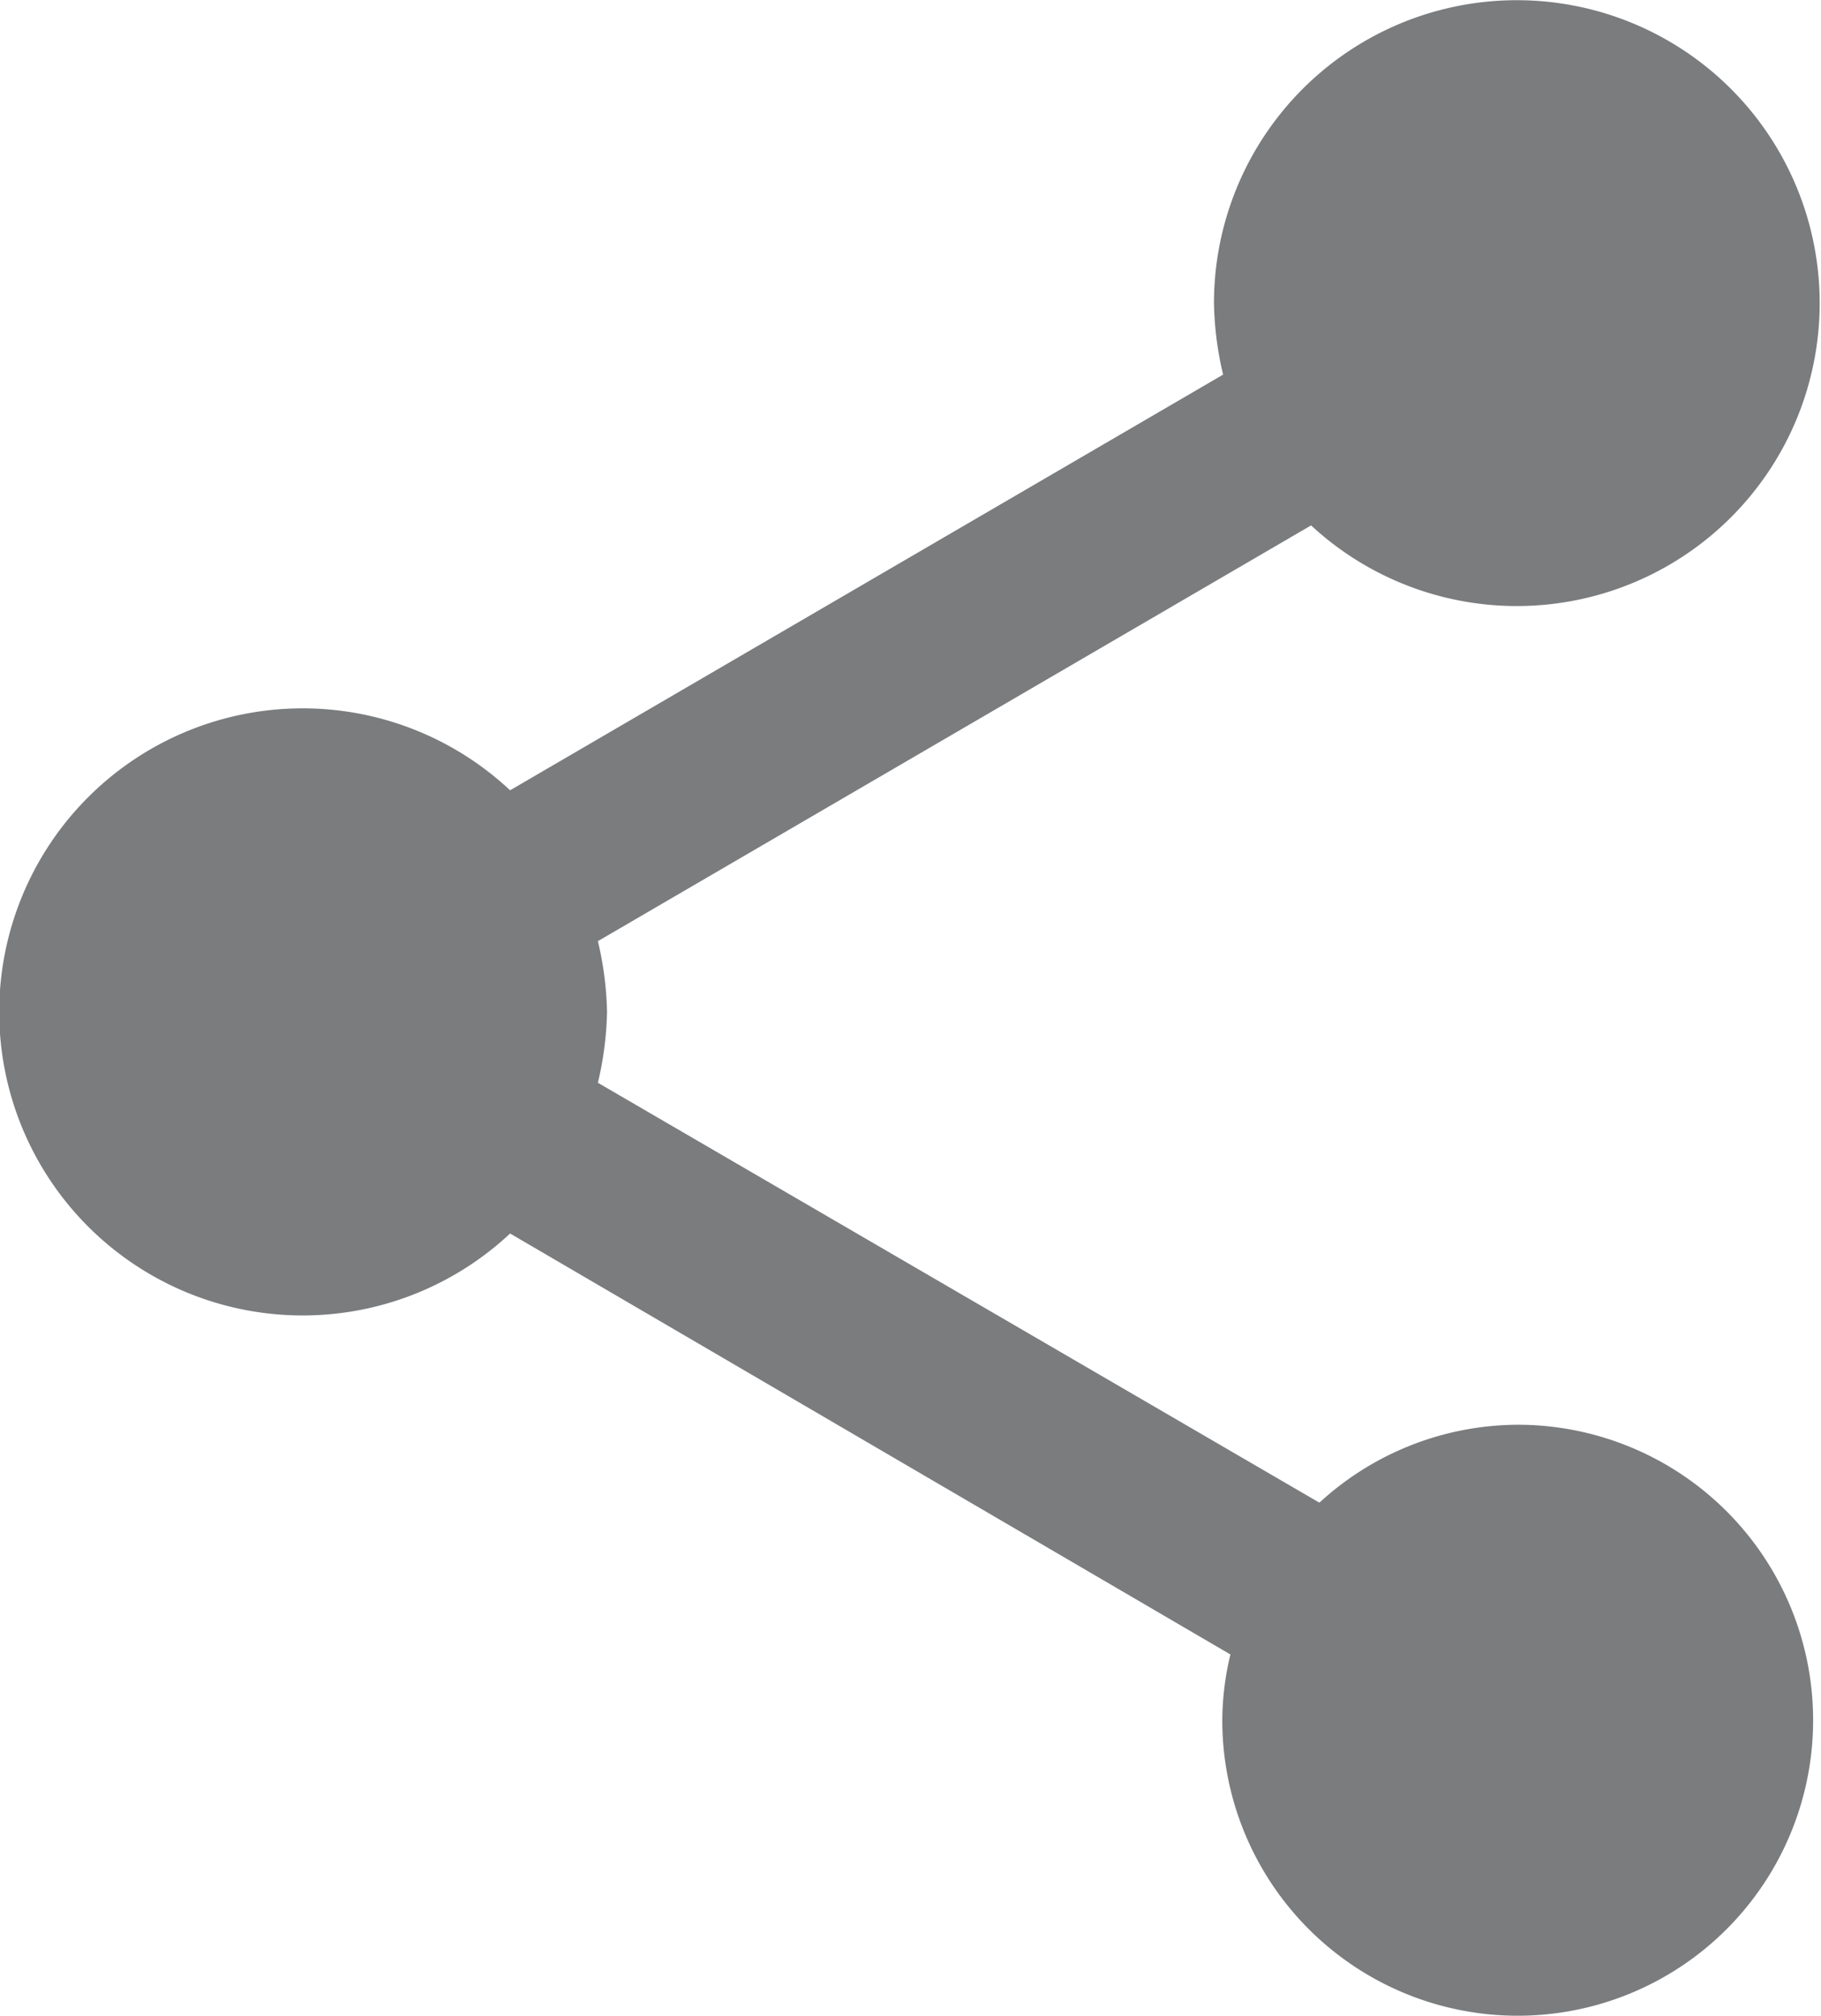 <svg xmlns="http://www.w3.org/2000/svg" viewBox="0 0 28.916 32">
  <defs>
    <style>
      .cls-1 {
        fill: #7a7c7e;
      }
    </style>
  </defs>
  <path id="ic_share_24px" class="cls-1" d="M27.1,24.618a4.678,4.678,0,0,0-3.149,1.237L12.494,19.189a5.259,5.259,0,0,0,.145-1.124,5.259,5.259,0,0,0-.145-1.124l11.325-6.6a4.809,4.809,0,1,0-1.542-3.518,5.259,5.259,0,0,0,.145,1.124L11.1,14.546a4.819,4.819,0,1,0,0,7.036l11.438,6.683a4.532,4.532,0,0,0-.129,1.044A4.691,4.691,0,1,0,27.1,24.618Z" transform="translate(-3 -2)"/>
</svg>
